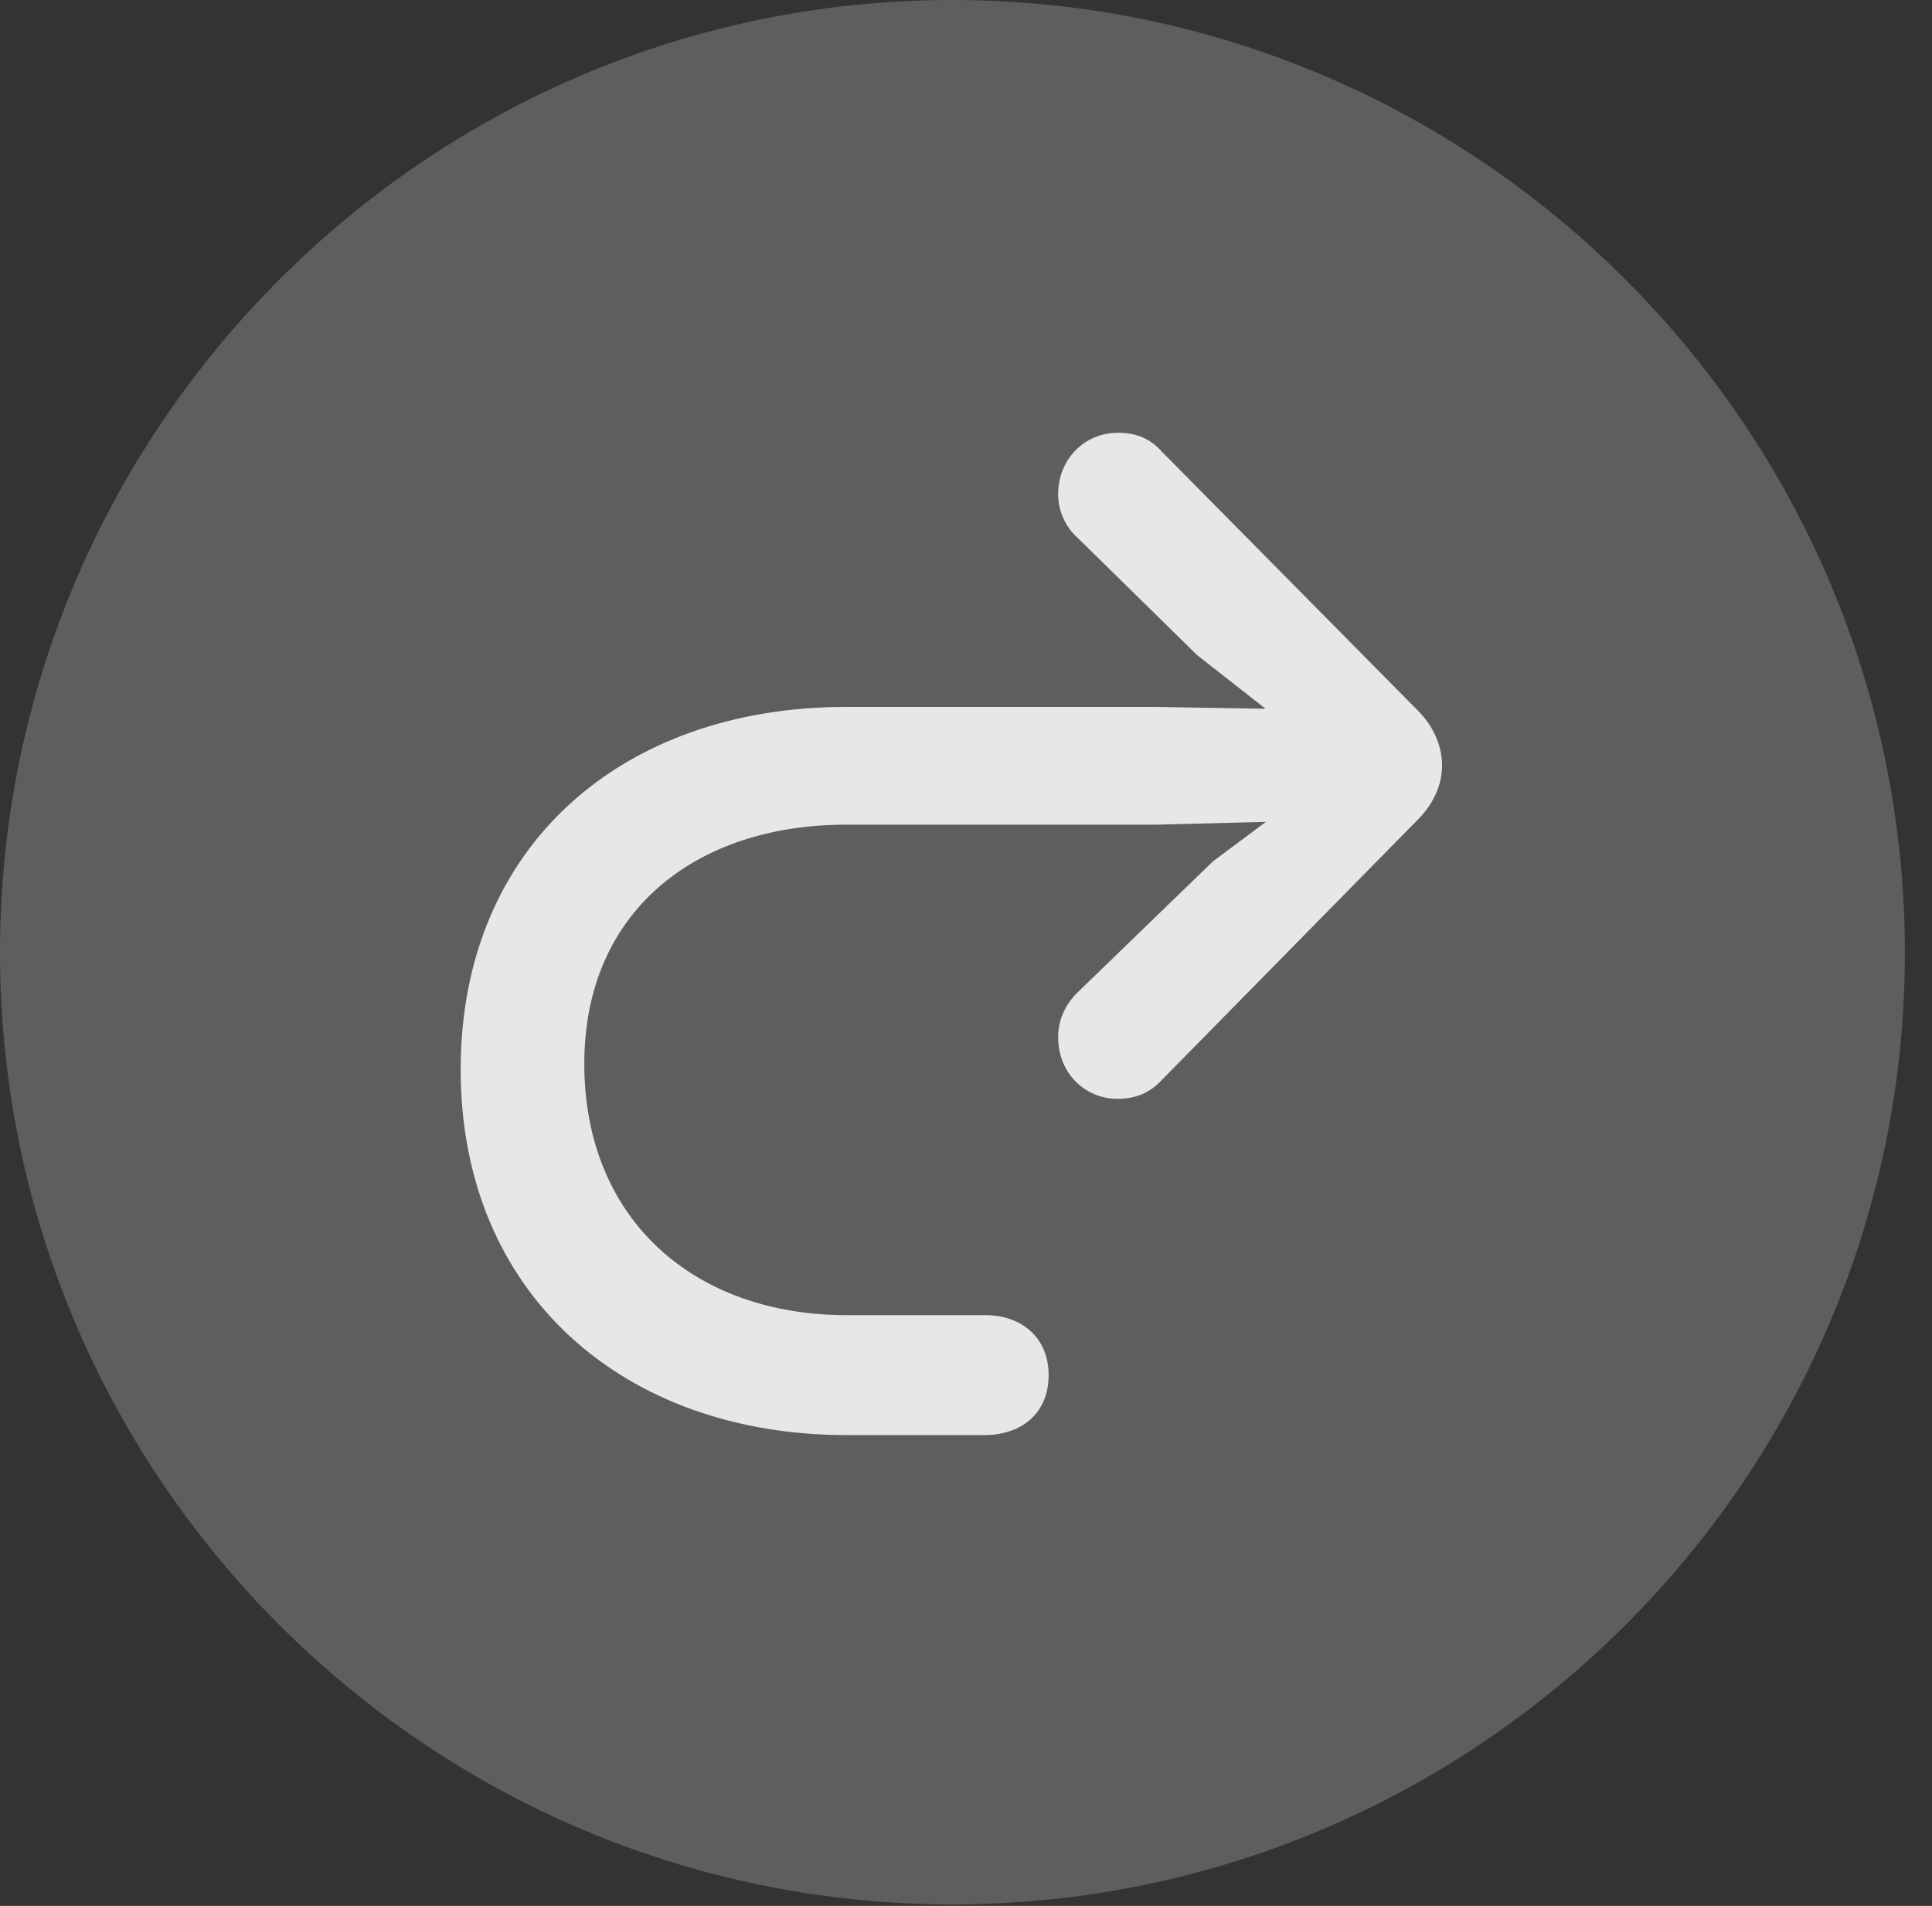<?xml version="1.0" encoding="UTF-8"?>
<!--Generator: Apple Native CoreSVG 341-->
<!DOCTYPE svg
PUBLIC "-//W3C//DTD SVG 1.1//EN"
       "http://www.w3.org/Graphics/SVG/1.1/DTD/svg11.dtd">
<svg version="1.1" xmlns="http://www.w3.org/2000/svg" xmlns:xlink="http://www.w3.org/1999/xlink" viewBox="0 0 25.801 25.459">
 <rect x="0" y="0" width="25.801" height="25.459" fill="#333333" stroke="none"/>
 <g>
  <rect height="25.459" opacity="0" width="25.801" x="0" y="0"/>
  <path d="M12.715 25.439C19.727 25.439 25.439 19.727 25.439 12.725C25.439 5.713 19.727 0 12.715 0C5.713 0 0 5.713 0 12.725C0 19.727 5.713 25.439 12.715 25.439Z" fill="white" fill-opacity="0.212"/>
  <path d="M19.258 10.225C19.258 9.961 19.141 9.707 18.955 9.512L15.518 6.035C15.361 5.859 15.176 5.781 14.932 5.781C14.482 5.781 14.131 6.133 14.131 6.602C14.131 6.836 14.238 7.051 14.395 7.188L15.986 8.75L17.891 10.244L16.201 11.504L14.385 13.262C14.219 13.428 14.131 13.633 14.131 13.857C14.131 14.326 14.482 14.678 14.922 14.678C15.166 14.678 15.352 14.6 15.508 14.434L18.955 10.928C19.141 10.732 19.258 10.488 19.258 10.225ZM14.004 18.369C14.004 17.861 13.633 17.568 13.164 17.568L11.309 17.568C9.258 17.568 7.803 16.279 7.803 14.209C7.803 12.178 9.287 11.016 11.299 11.016L15.43 11.016L17.764 10.957C18.164 10.947 18.496 10.625 18.496 10.215C18.496 9.814 18.164 9.492 17.764 9.482L15.43 9.443L11.299 9.443C8.32 9.443 6.152 11.289 6.152 14.287C6.152 17.285 8.33 19.17 11.309 19.17L13.145 19.17C13.633 19.17 14.004 18.887 14.004 18.369Z" fill="white" fill-opacity="0.85"/>
 </g>
</svg>
